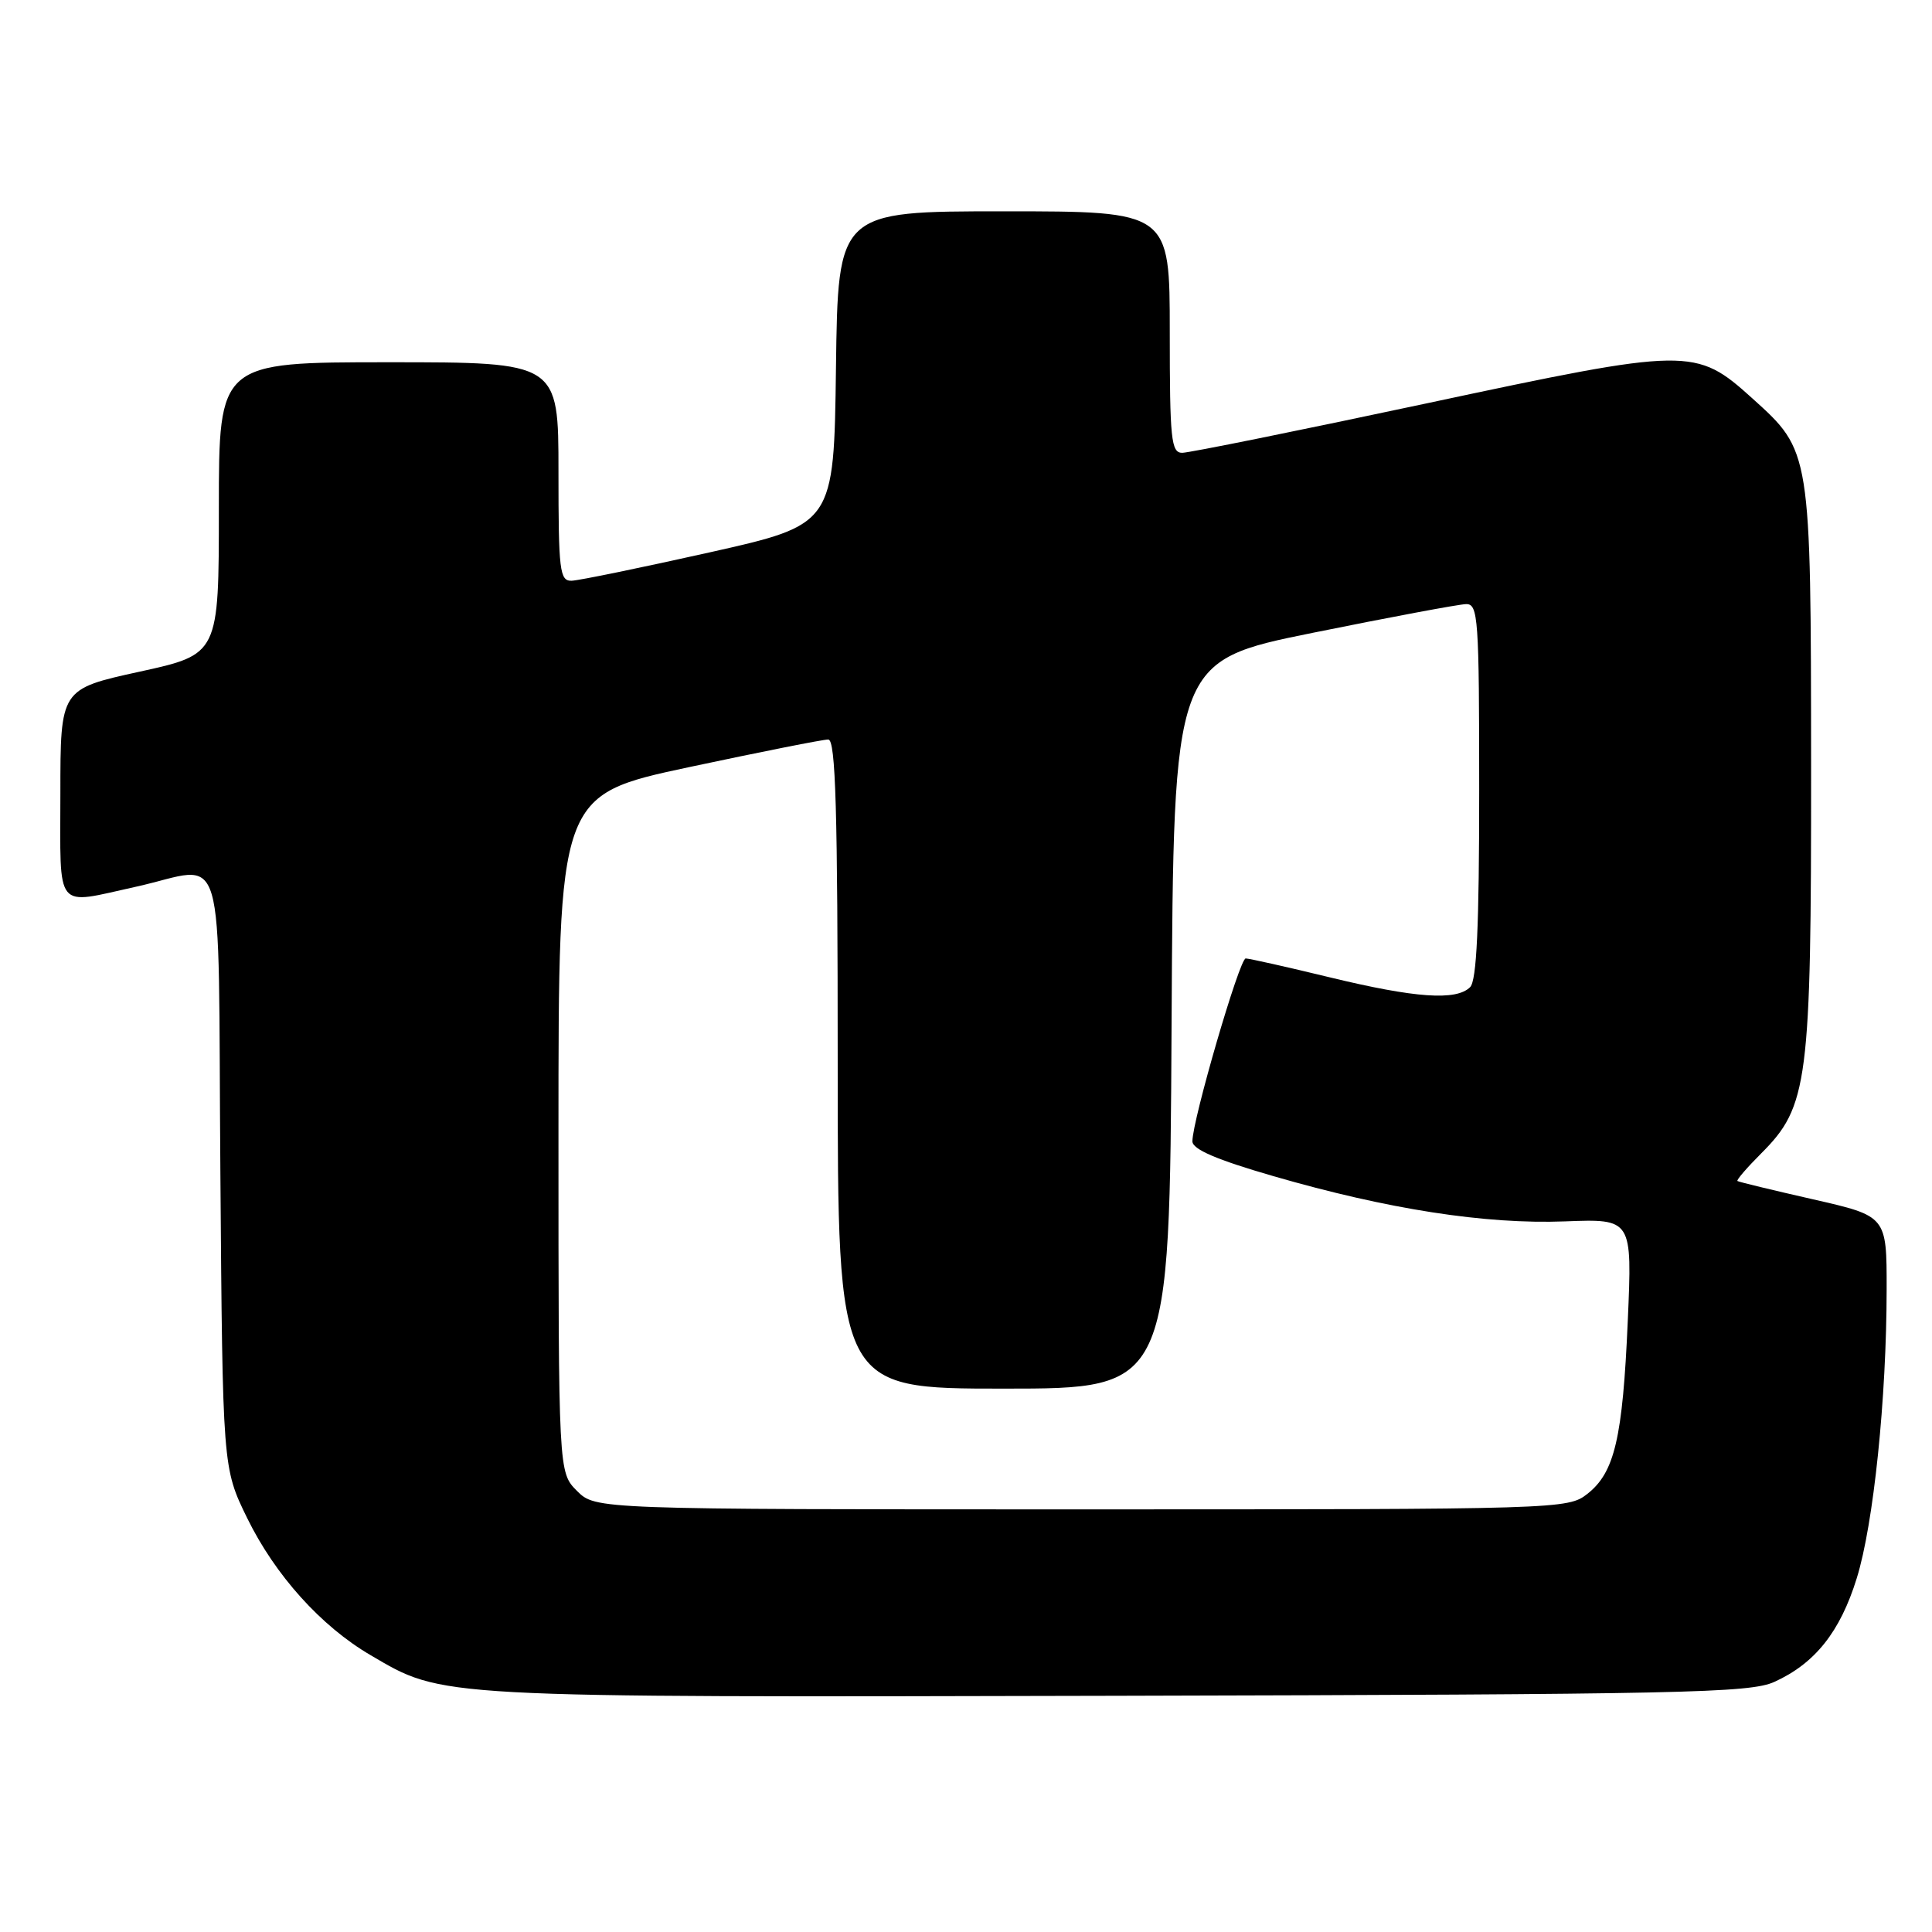 <?xml version="1.0" encoding="UTF-8" standalone="no"?>
<!DOCTYPE svg PUBLIC "-//W3C//DTD SVG 1.1//EN" "http://www.w3.org/Graphics/SVG/1.1/DTD/svg11.dtd" >
<svg xmlns="http://www.w3.org/2000/svg" xmlns:xlink="http://www.w3.org/1999/xlink" version="1.1" viewBox="0 0 256 256">
 <g >
 <path fill="currentColor"
d=" M 235.11 222.86 C 240.50 220.41 243.83 216.23 246.03 209.12 C 248.26 201.95 249.98 185.32 249.99 170.82 C 250.00 161.14 250.00 161.14 240.25 158.92 C 234.89 157.70 230.37 156.61 230.22 156.49 C 230.06 156.37 231.48 154.72 233.37 152.83 C 239.59 146.61 240.00 143.40 239.98 101.57 C 239.95 59.69 239.97 59.80 232.21 52.80 C 224.66 45.99 223.90 46.01 189.07 53.44 C 172.15 57.05 157.56 60.00 156.65 60.00 C 155.18 60.00 155.00 58.22 155.00 44.00 C 155.00 28.00 155.00 28.00 133.02 28.00 C 111.04 28.00 111.04 28.00 110.77 48.75 C 110.50 69.50 110.50 69.50 94.00 73.20 C 84.92 75.23 76.71 76.92 75.75 76.95 C 74.16 77.00 74.00 75.66 74.00 62.50 C 74.00 48.00 74.00 48.00 51.50 48.00 C 29.00 48.00 29.00 48.00 29.00 67.35 C 29.00 86.70 29.00 86.70 18.50 89.00 C 8.00 91.30 8.00 91.30 8.00 105.15 C 8.00 120.96 7.13 119.89 18.00 117.50 C 30.21 114.81 28.85 110.23 29.20 155.25 C 29.50 194.50 29.50 194.50 32.76 201.17 C 36.46 208.72 42.53 215.47 49.09 219.31 C 58.80 225.00 57.17 224.91 148.00 224.70 C 222.97 224.52 231.87 224.33 235.11 222.86 Z  M 76.45 197.55 C 74.00 195.09 74.00 195.09 74.00 150.22 C 74.00 105.35 74.00 105.35 91.25 101.66 C 100.74 99.64 109.06 97.98 109.75 97.99 C 110.73 98.00 111.00 107.27 111.00 141.00 C 111.00 184.00 111.00 184.00 132.99 184.00 C 154.98 184.00 154.98 184.00 155.24 135.80 C 155.50 87.59 155.50 87.59 174.00 83.84 C 184.18 81.78 193.29 80.07 194.25 80.05 C 195.87 80.00 196.00 81.83 196.00 104.80 C 196.00 122.76 195.67 129.93 194.80 130.80 C 192.97 132.63 187.54 132.25 176.19 129.50 C 170.51 128.12 165.51 127.00 165.06 127.00 C 164.24 127.00 158.00 148.42 158.00 151.23 C 158.00 152.29 161.18 153.66 168.75 155.85 C 183.90 160.24 196.82 162.24 207.36 161.84 C 216.28 161.50 216.28 161.50 215.69 175.00 C 215.01 190.58 213.95 195.11 210.33 197.95 C 207.77 199.97 206.69 200.00 143.32 200.00 C 78.91 200.00 78.91 200.00 76.45 197.55 Z "/>
</g>
</svg>